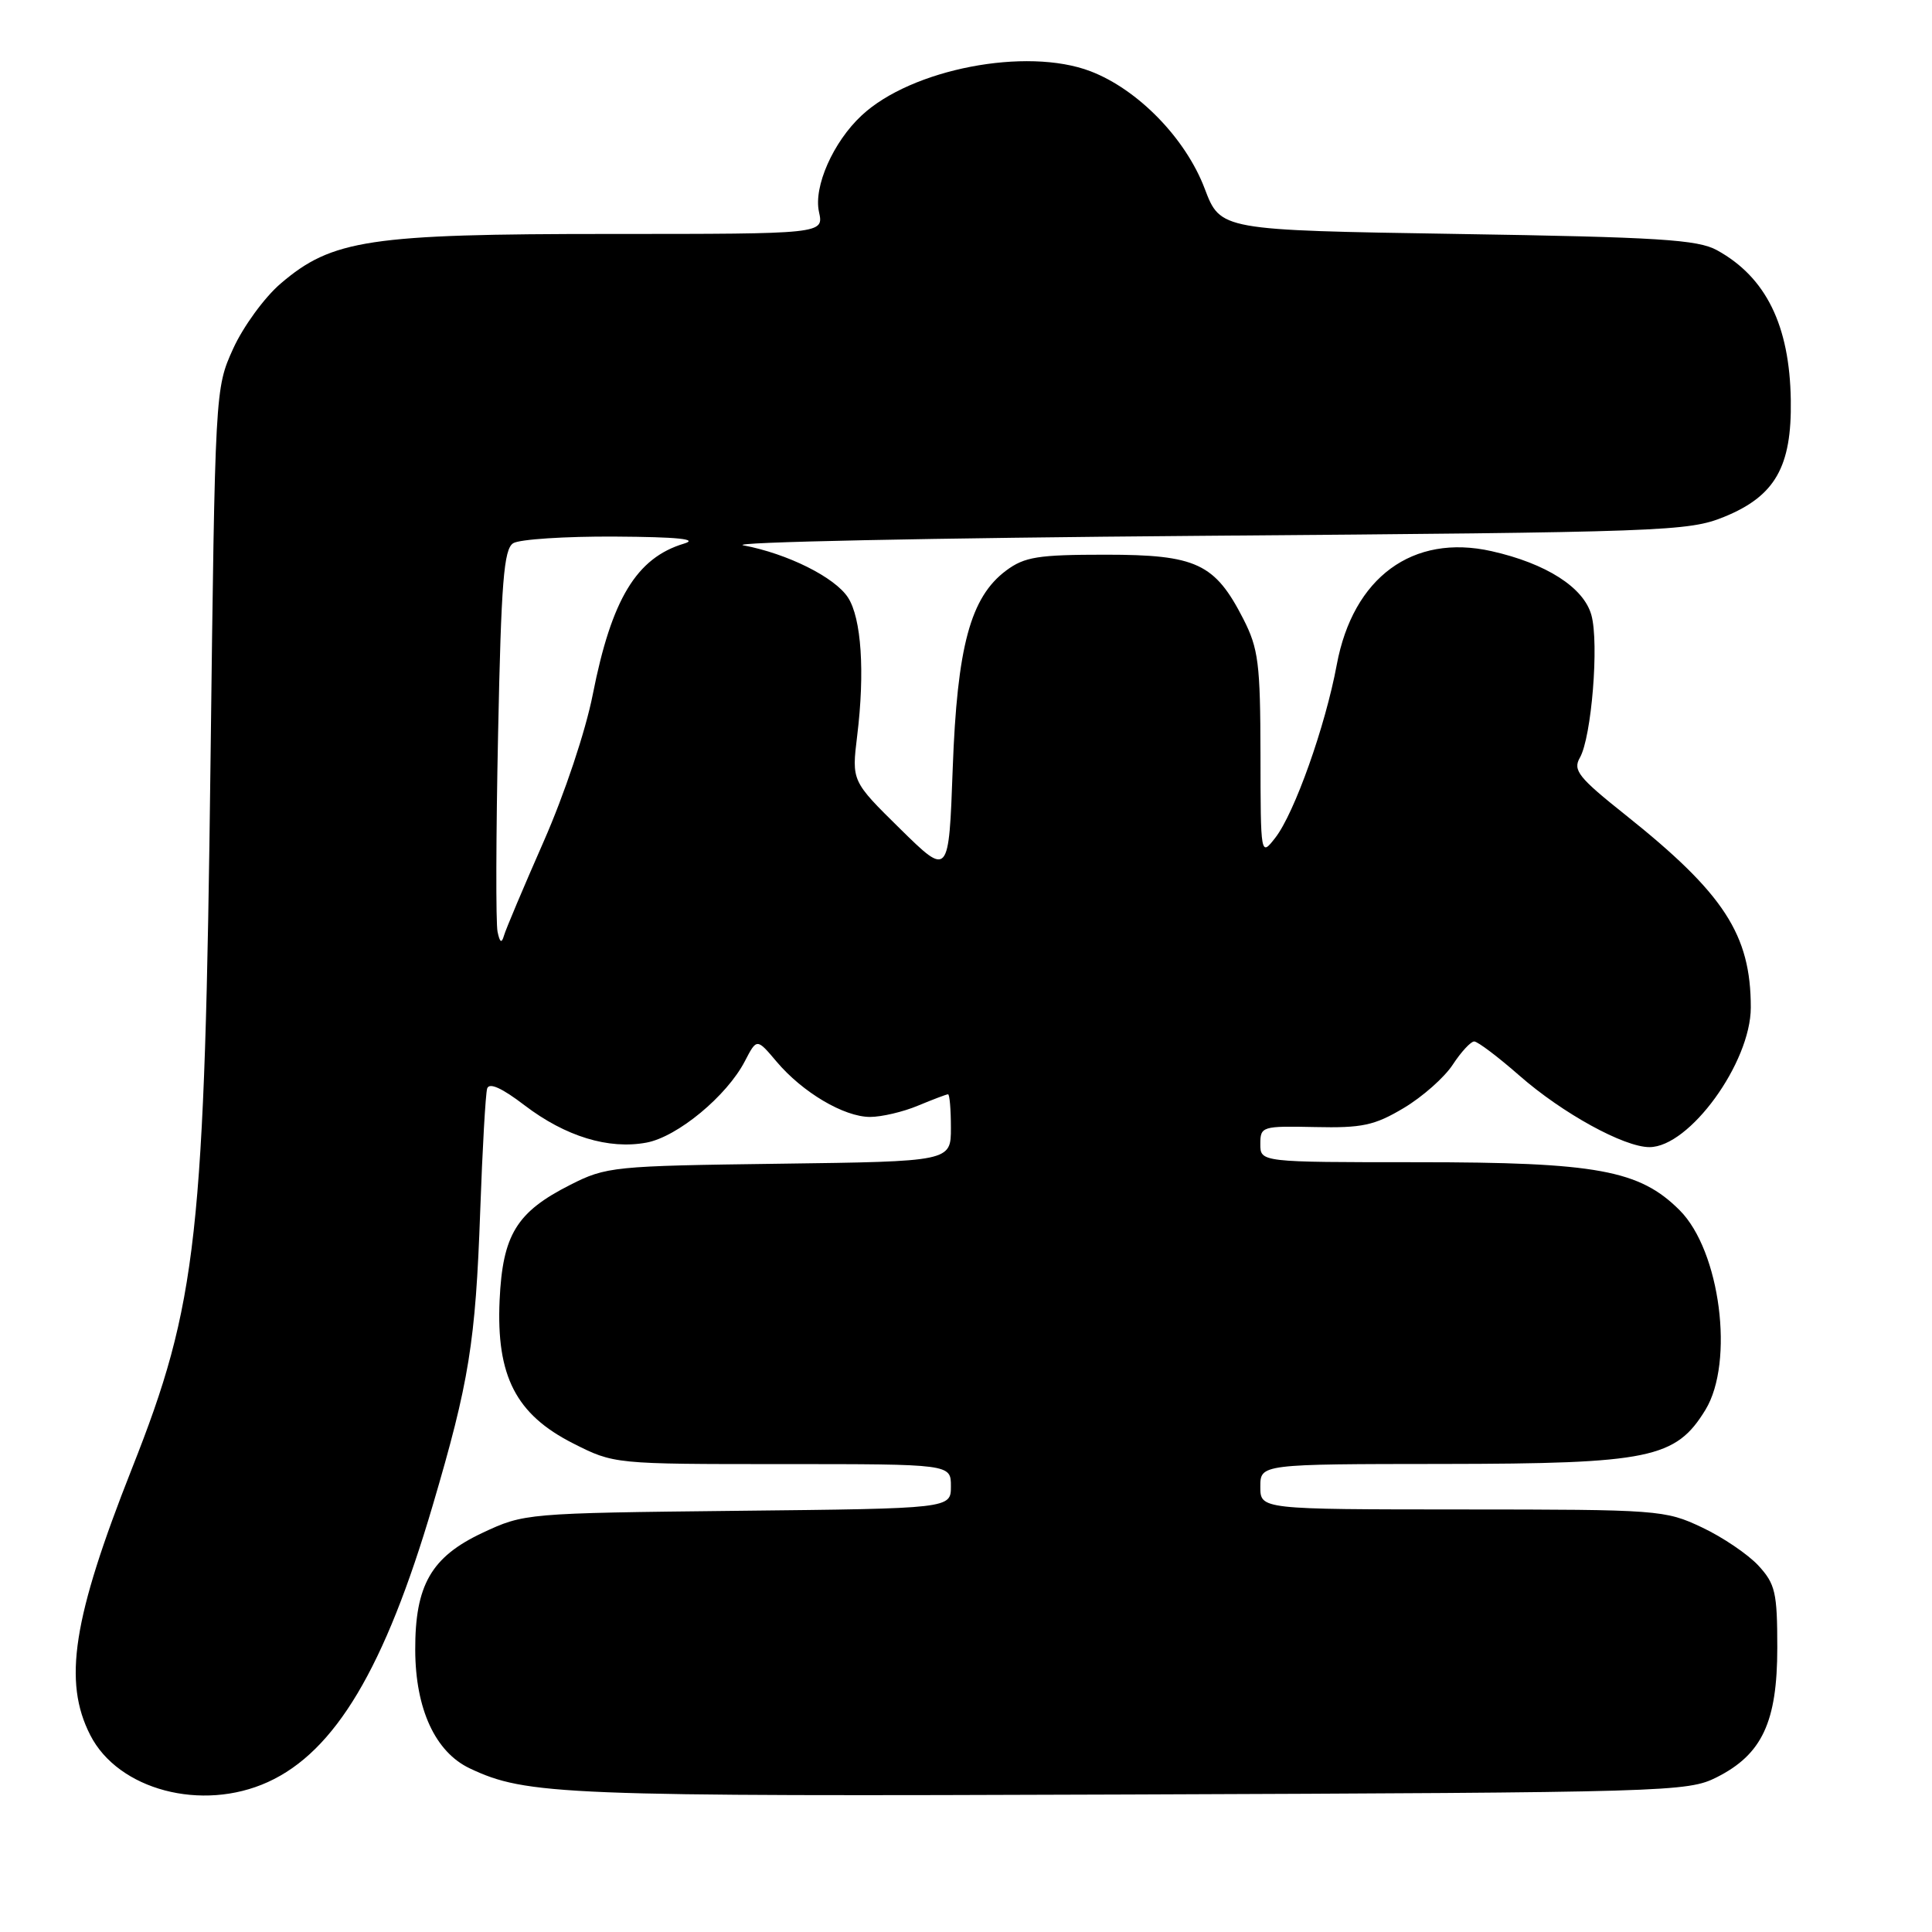 <?xml version="1.0" encoding="UTF-8" standalone="no"?>
<!DOCTYPE svg PUBLIC "-//W3C//DTD SVG 1.1//EN" "http://www.w3.org/Graphics/SVG/1.1/DTD/svg11.dtd" >
<svg xmlns="http://www.w3.org/2000/svg" xmlns:xlink="http://www.w3.org/1999/xlink" version="1.1" viewBox="0 0 256 256">
 <g >
 <path fill="currentColor"
d=" M 35.50 236.13 C 44.41 232.08 50.98 221.05 57.33 199.50 C 62.17 183.09 63.01 177.86 63.63 160.50 C 63.92 152.25 64.34 144.93 64.55 144.24 C 64.82 143.40 66.49 144.15 69.51 146.46 C 74.93 150.59 80.65 152.34 85.67 151.40 C 89.78 150.63 96.32 145.21 98.70 140.61 C 100.28 137.57 100.28 137.57 102.89 140.66 C 106.33 144.74 111.82 147.99 115.28 148.00 C 116.81 148.00 119.68 147.33 121.65 146.50 C 123.63 145.68 125.41 145.00 125.62 145.00 C 125.83 145.00 126.00 147.00 126.00 149.45 C 126.00 153.90 126.00 153.90 103.25 154.20 C 81.27 154.49 80.33 154.58 75.56 157.00 C 68.44 160.60 66.60 163.61 66.20 172.30 C 65.75 182.33 68.36 187.41 75.93 191.25 C 81.36 194.00 81.36 194.00 103.68 194.00 C 126.00 194.00 126.00 194.00 126.00 196.94 C 126.00 199.89 126.00 199.89 97.75 200.19 C 69.68 200.50 69.46 200.52 63.93 203.11 C 57.14 206.30 54.99 210.04 55.02 218.65 C 55.05 226.45 57.67 232.14 62.23 234.31 C 69.75 237.87 74.39 238.06 149.50 237.78 C 221.22 237.51 223.62 237.44 227.47 235.50 C 233.49 232.47 235.50 228.17 235.50 218.33 C 235.50 211.01 235.24 209.89 233.00 207.45 C 231.62 205.96 228.25 203.67 225.50 202.38 C 220.64 200.08 219.76 200.02 193.75 200.01 C 167.00 200.00 167.00 200.00 167.00 197.00 C 167.00 194.00 167.00 194.00 191.25 193.98 C 218.60 193.95 222.05 193.24 225.98 186.81 C 229.84 180.47 227.94 165.74 222.56 160.36 C 217.24 155.04 211.57 154.00 187.82 154.00 C 167.00 154.00 167.00 154.00 167.00 151.59 C 167.00 149.26 167.22 149.19 174.25 149.34 C 180.49 149.48 182.13 149.13 186.00 146.82 C 188.47 145.35 191.40 142.76 192.50 141.07 C 193.60 139.39 194.88 138.00 195.34 138.00 C 195.80 138.00 198.50 140.04 201.34 142.53 C 207.02 147.51 215.18 152.00 218.56 152.00 C 223.86 152.00 231.98 140.81 231.99 133.50 C 231.99 123.84 228.45 118.40 215.38 107.98 C 209.15 103.02 208.39 102.06 209.34 100.40 C 210.89 97.70 211.90 85.23 210.87 81.51 C 209.86 77.84 204.89 74.66 197.63 73.03 C 187.20 70.69 179.29 76.50 177.13 88.07 C 175.62 96.22 171.52 107.75 168.99 111.00 C 167.04 113.50 167.04 113.50 167.02 99.96 C 167.00 87.92 166.75 85.94 164.75 82.02 C 160.98 74.65 158.53 73.50 146.50 73.50 C 137.54 73.50 135.77 73.78 133.32 75.60 C 128.59 79.13 126.83 85.65 126.24 101.83 C 125.72 116.16 125.72 116.16 119.28 109.83 C 112.85 103.50 112.85 103.50 113.58 97.50 C 114.62 89.05 114.14 81.90 112.36 79.17 C 110.62 76.49 104.34 73.36 98.50 72.26 C 96.30 71.84 123.52 71.28 159.00 71.00 C 220.71 70.52 223.71 70.41 228.45 68.49 C 235.21 65.74 237.43 61.85 237.29 53.02 C 237.14 43.10 233.99 36.71 227.50 33.15 C 224.96 31.75 219.74 31.42 193.11 31.00 C 161.72 30.50 161.72 30.50 159.63 25.00 C 157.11 18.34 150.79 11.85 144.49 9.44 C 136.00 6.20 120.76 9.14 114.17 15.30 C 110.40 18.81 107.78 24.73 108.52 28.08 C 109.16 31.00 109.16 31.00 80.90 31.00 C 48.91 31.00 44.00 31.74 37.18 37.58 C 35.04 39.41 32.21 43.30 30.89 46.21 C 28.50 51.49 28.50 51.58 27.90 100.50 C 27.13 163.98 26.17 172.63 17.47 194.62 C 9.65 214.41 8.33 222.81 11.96 229.91 C 15.66 237.18 26.76 240.11 35.50 236.13 Z  M 65.93 123.47 C 65.69 122.39 65.72 110.57 66.00 97.21 C 66.41 77.09 66.76 72.76 68.00 71.98 C 68.83 71.46 74.90 71.06 81.50 71.10 C 89.81 71.15 92.62 71.44 90.64 72.03 C 84.34 73.92 81.04 79.37 78.55 92.00 C 77.60 96.85 74.80 105.23 72.04 111.50 C 69.38 117.55 67.01 123.16 66.78 123.97 C 66.47 125.04 66.23 124.90 65.93 123.47 Z "/>
</g>
</svg>